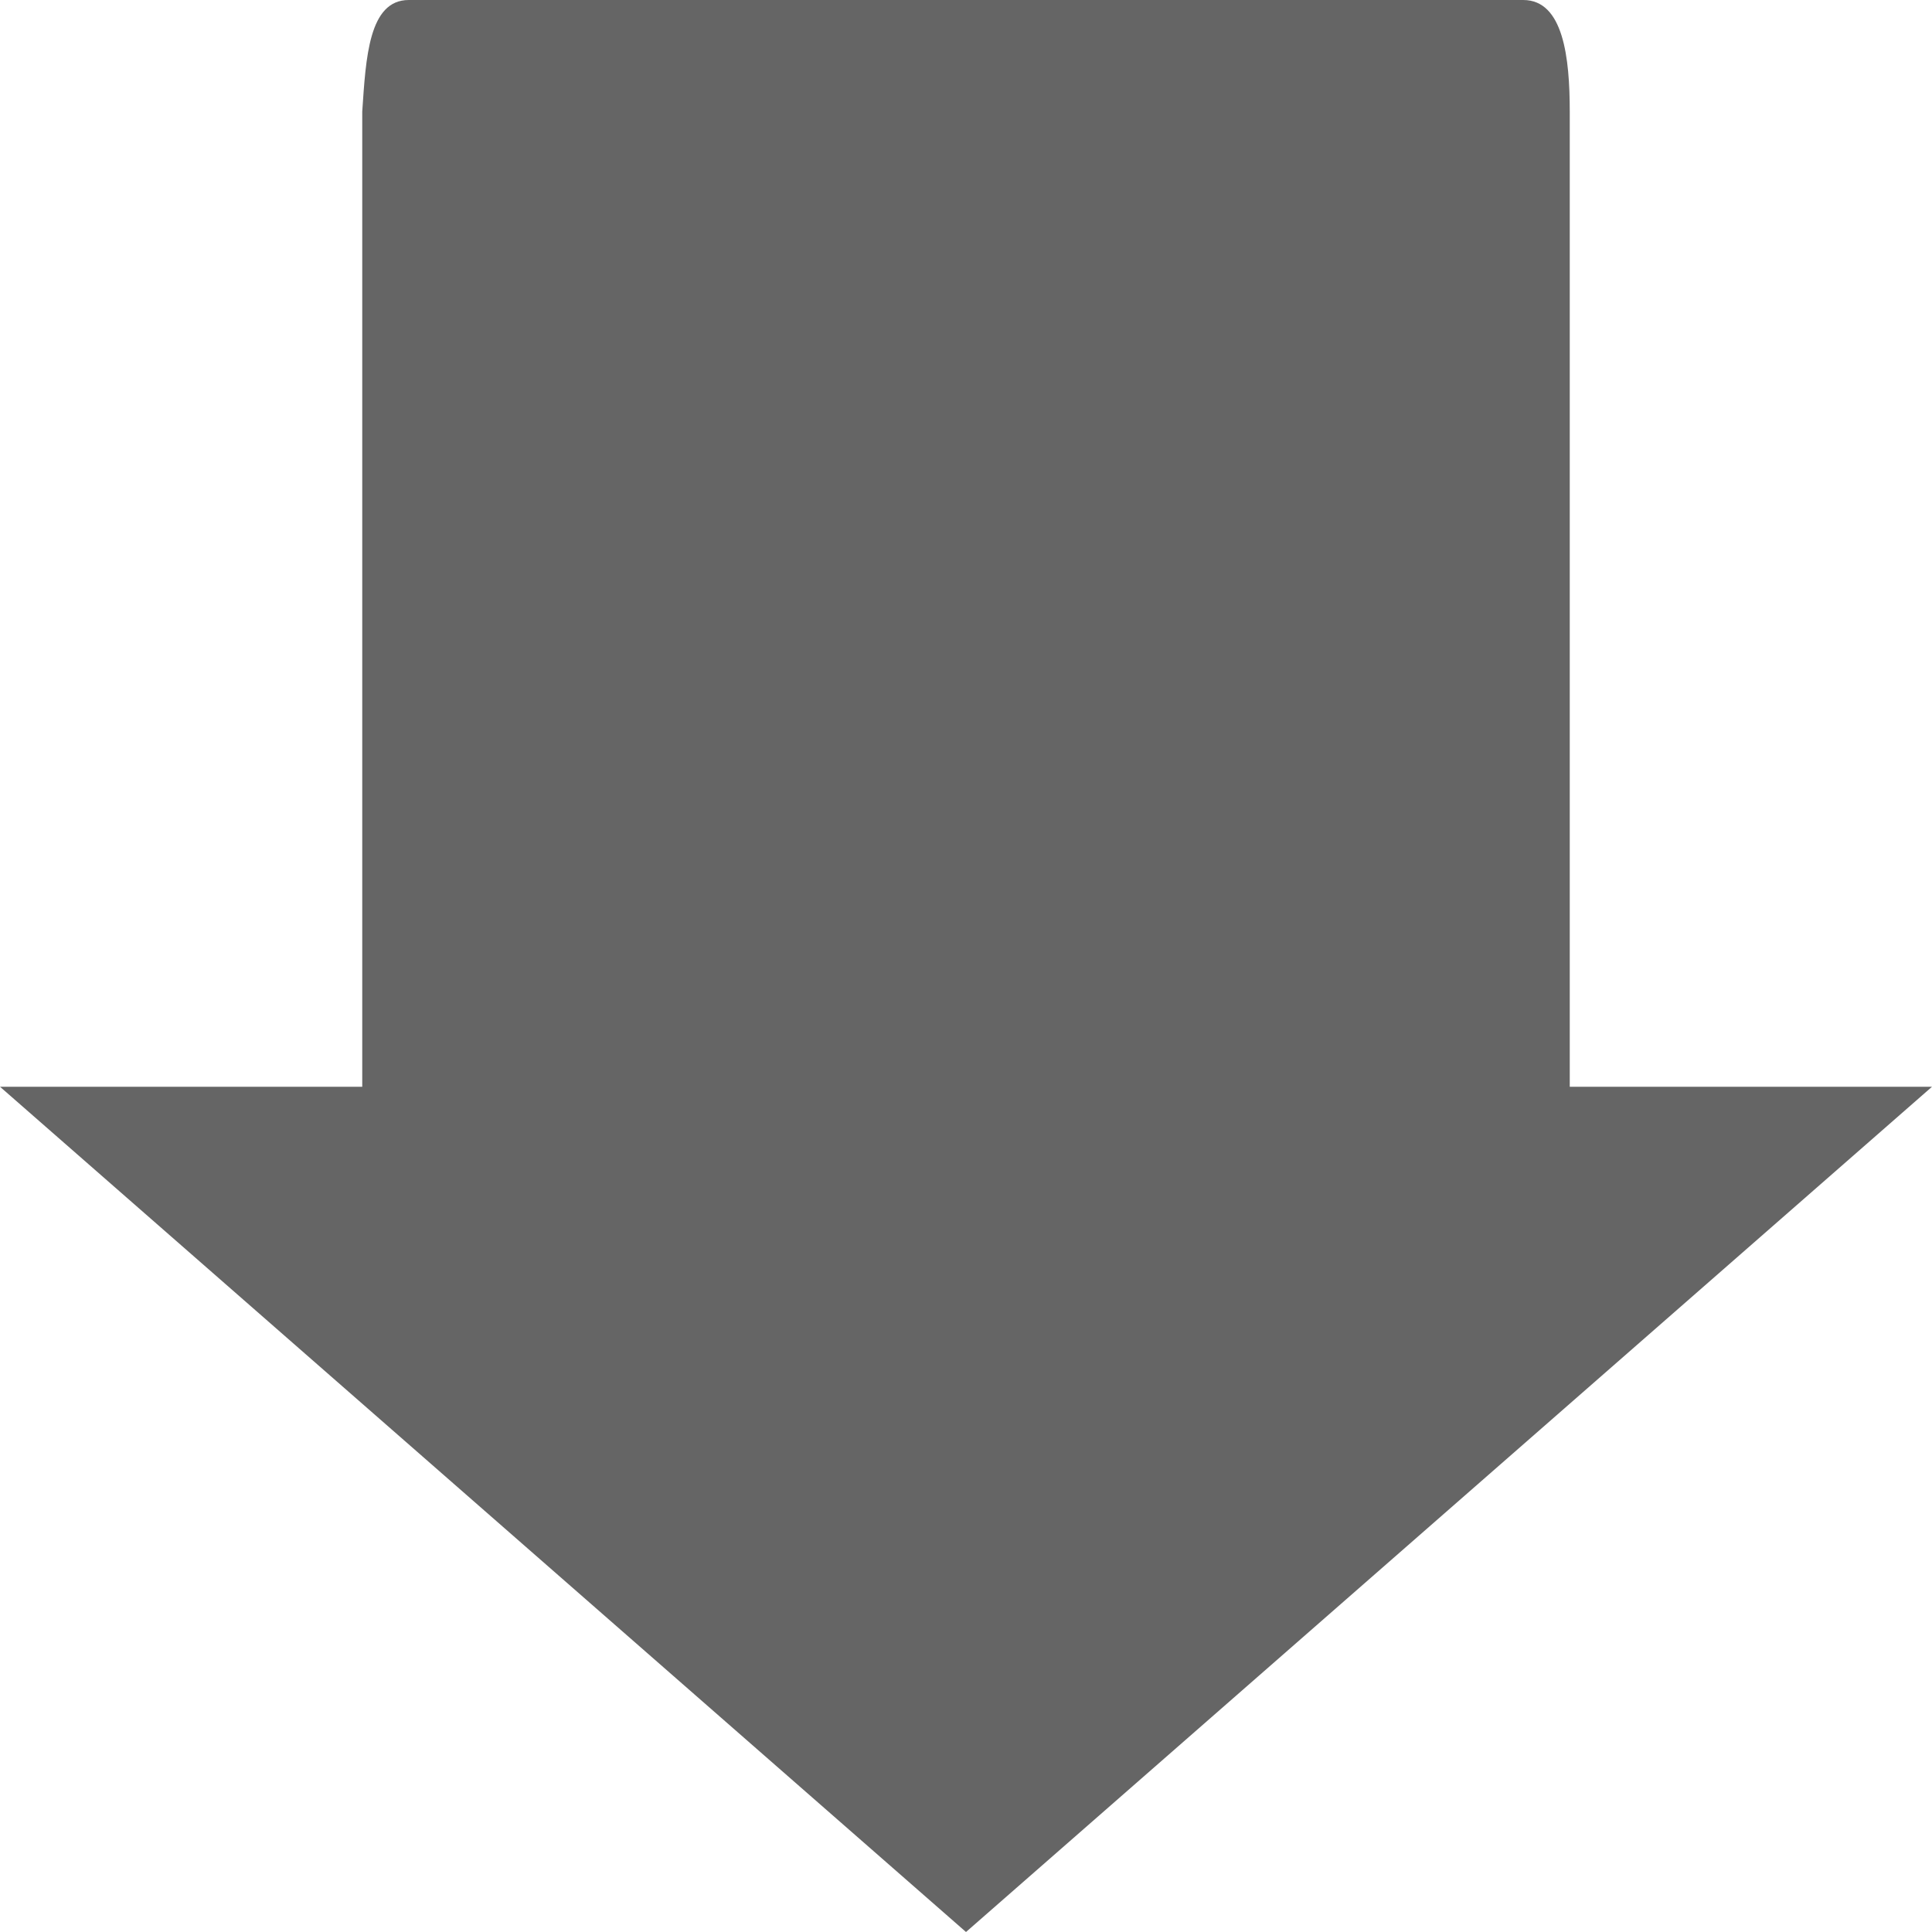 <svg xmlns="http://www.w3.org/2000/svg" width="16" height="16" version="1">
 <path fill="#656565" d="m16 9h-3v-8.077c0-0.443-0.052-0.923-0.385-0.923h-9.23c-0.332 0-0.355 0.481-0.385 0.923v8.077h-3l8 7z"/>
</svg>
